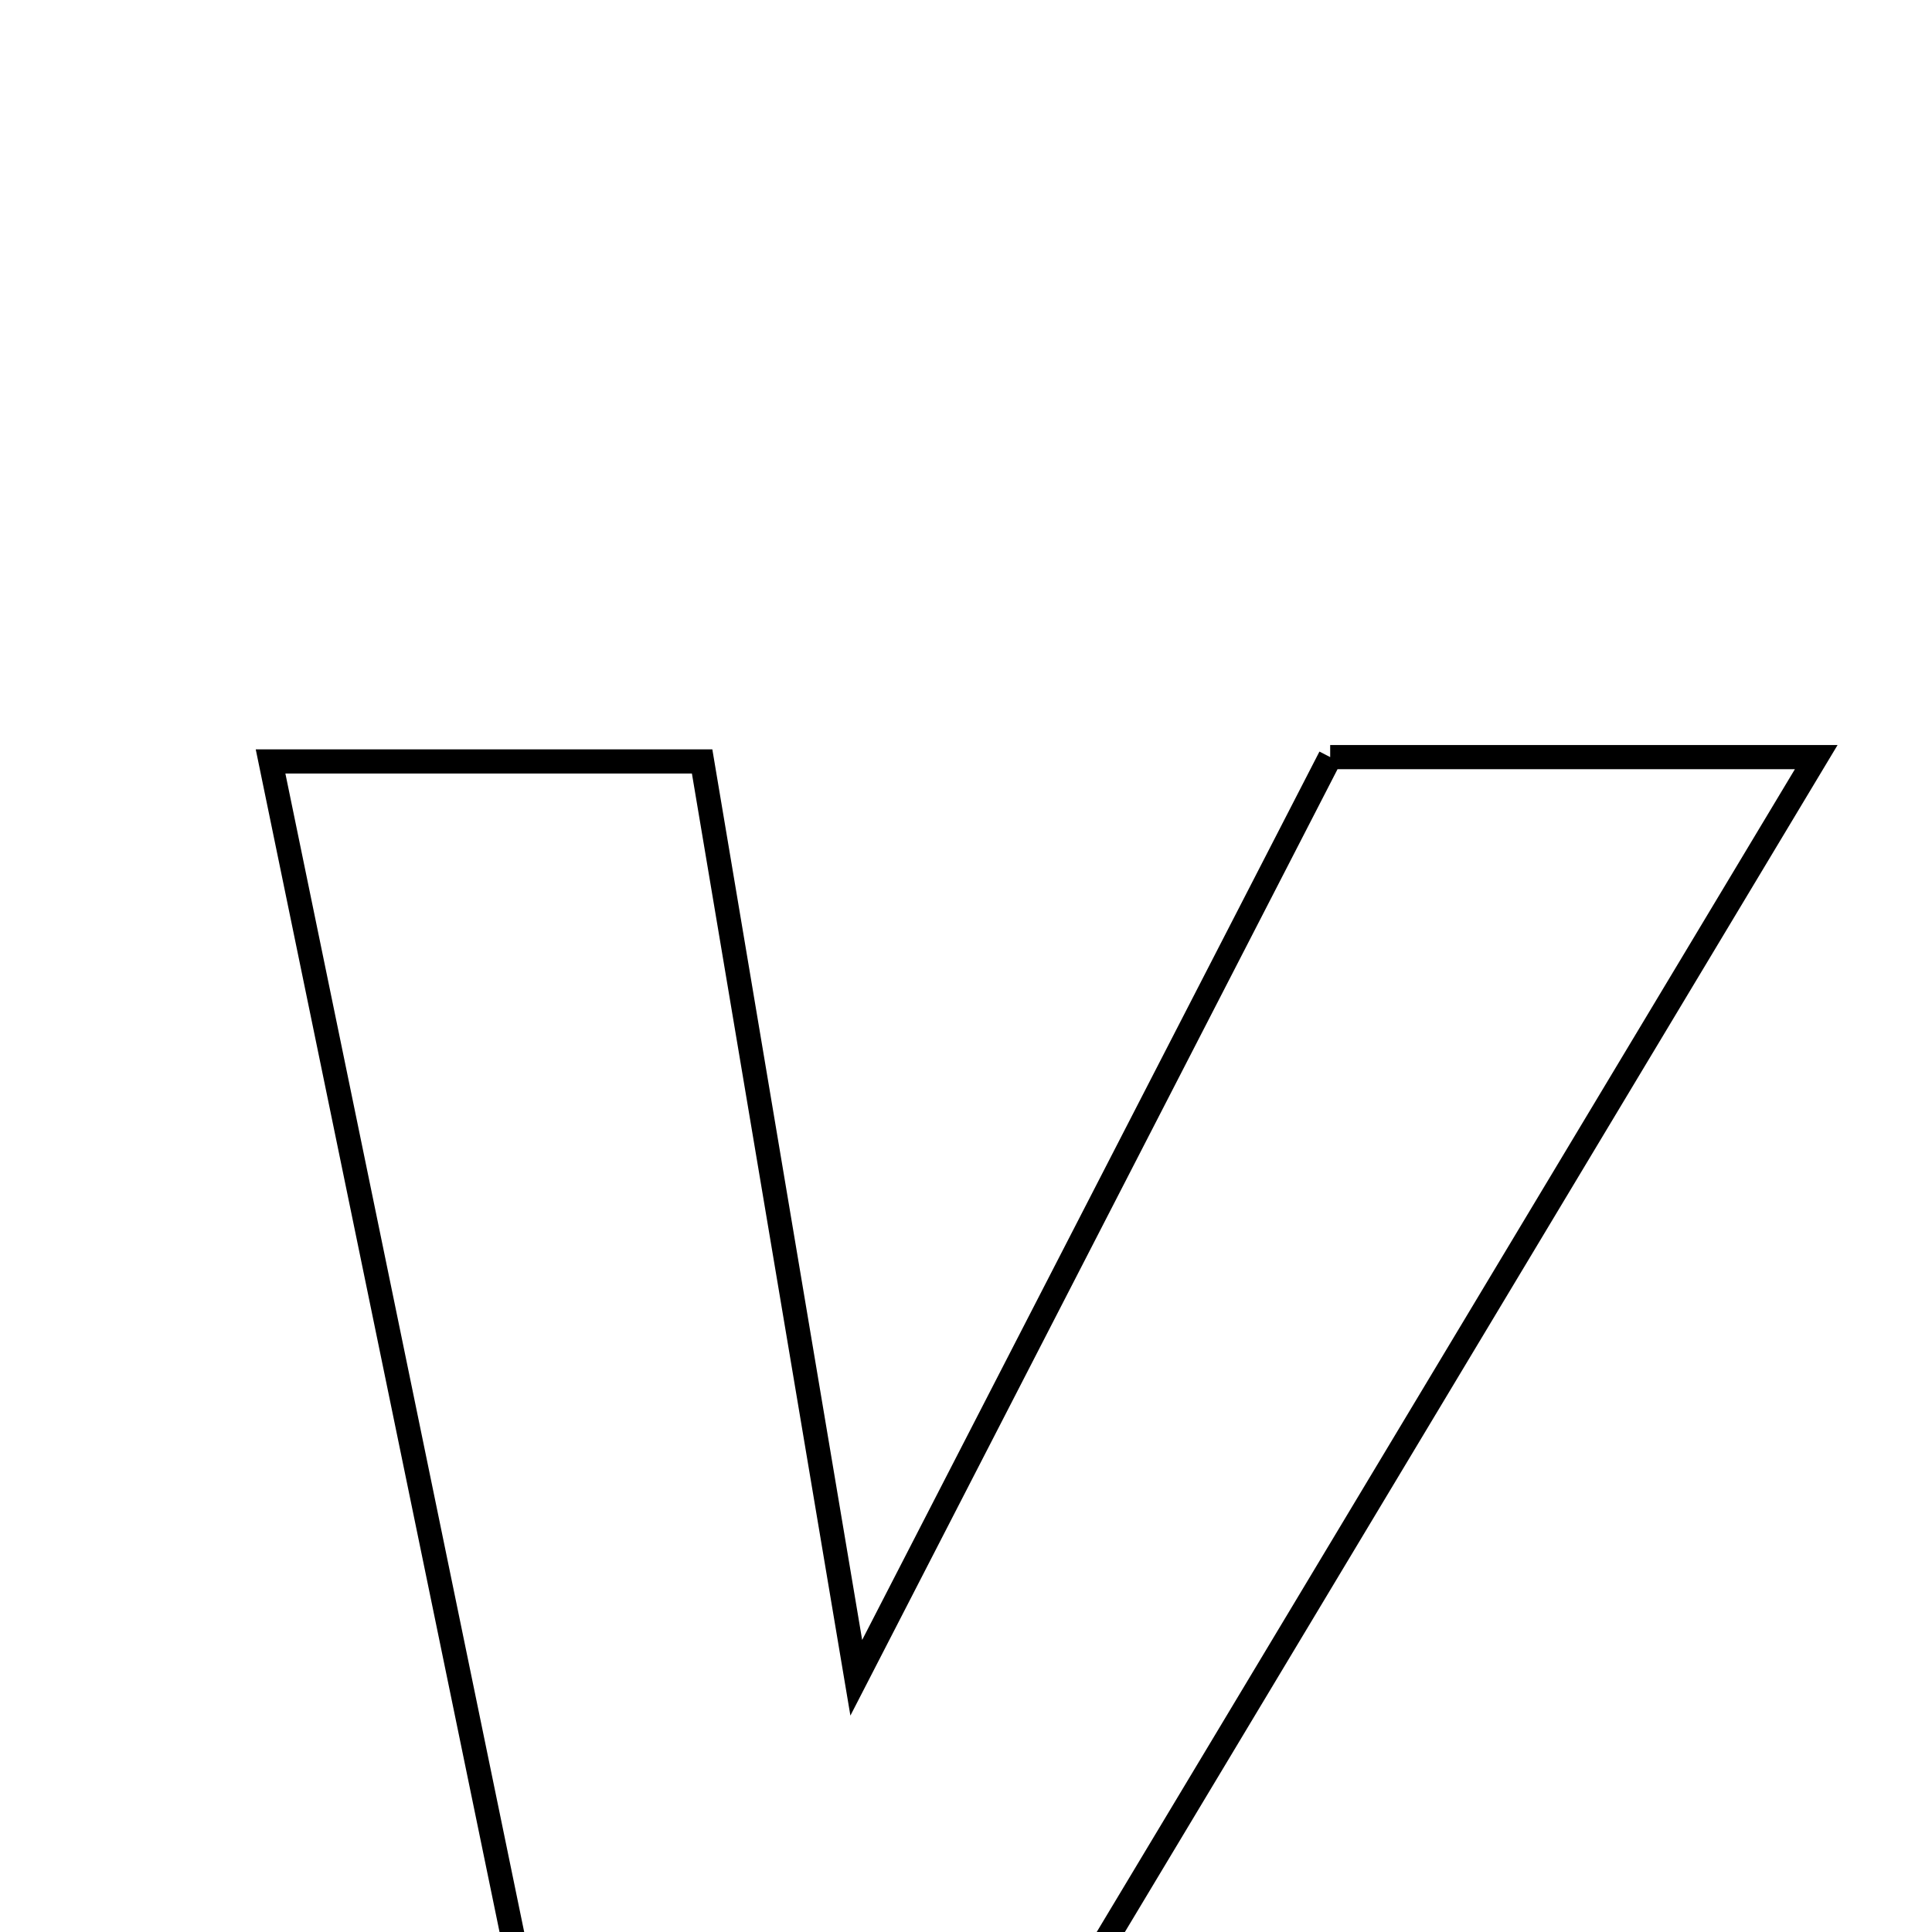 <svg xmlns="http://www.w3.org/2000/svg" viewBox="0.0 0.0 24.0 24.0" height="200px" width="200px"><path fill="none" stroke="black" stroke-width=".3" stroke-opacity="1.0"  filling="0" d="M16.524 9.405 C18.423 9.405 20.183 9.405 22.562 9.405 C19.089 15.189 15.786 20.69 12.443 26.258 C10.597 26.258 8.857 26.258 6.824 26.258 C5.648 20.553 4.527 15.116 3.361 9.459 C5.249 9.459 6.86 9.459 8.722 9.459 C9.316 12.99 9.901 16.467 10.637 20.842 C12.81 16.619 14.657 13.032 16.524 9.405"></path></svg>